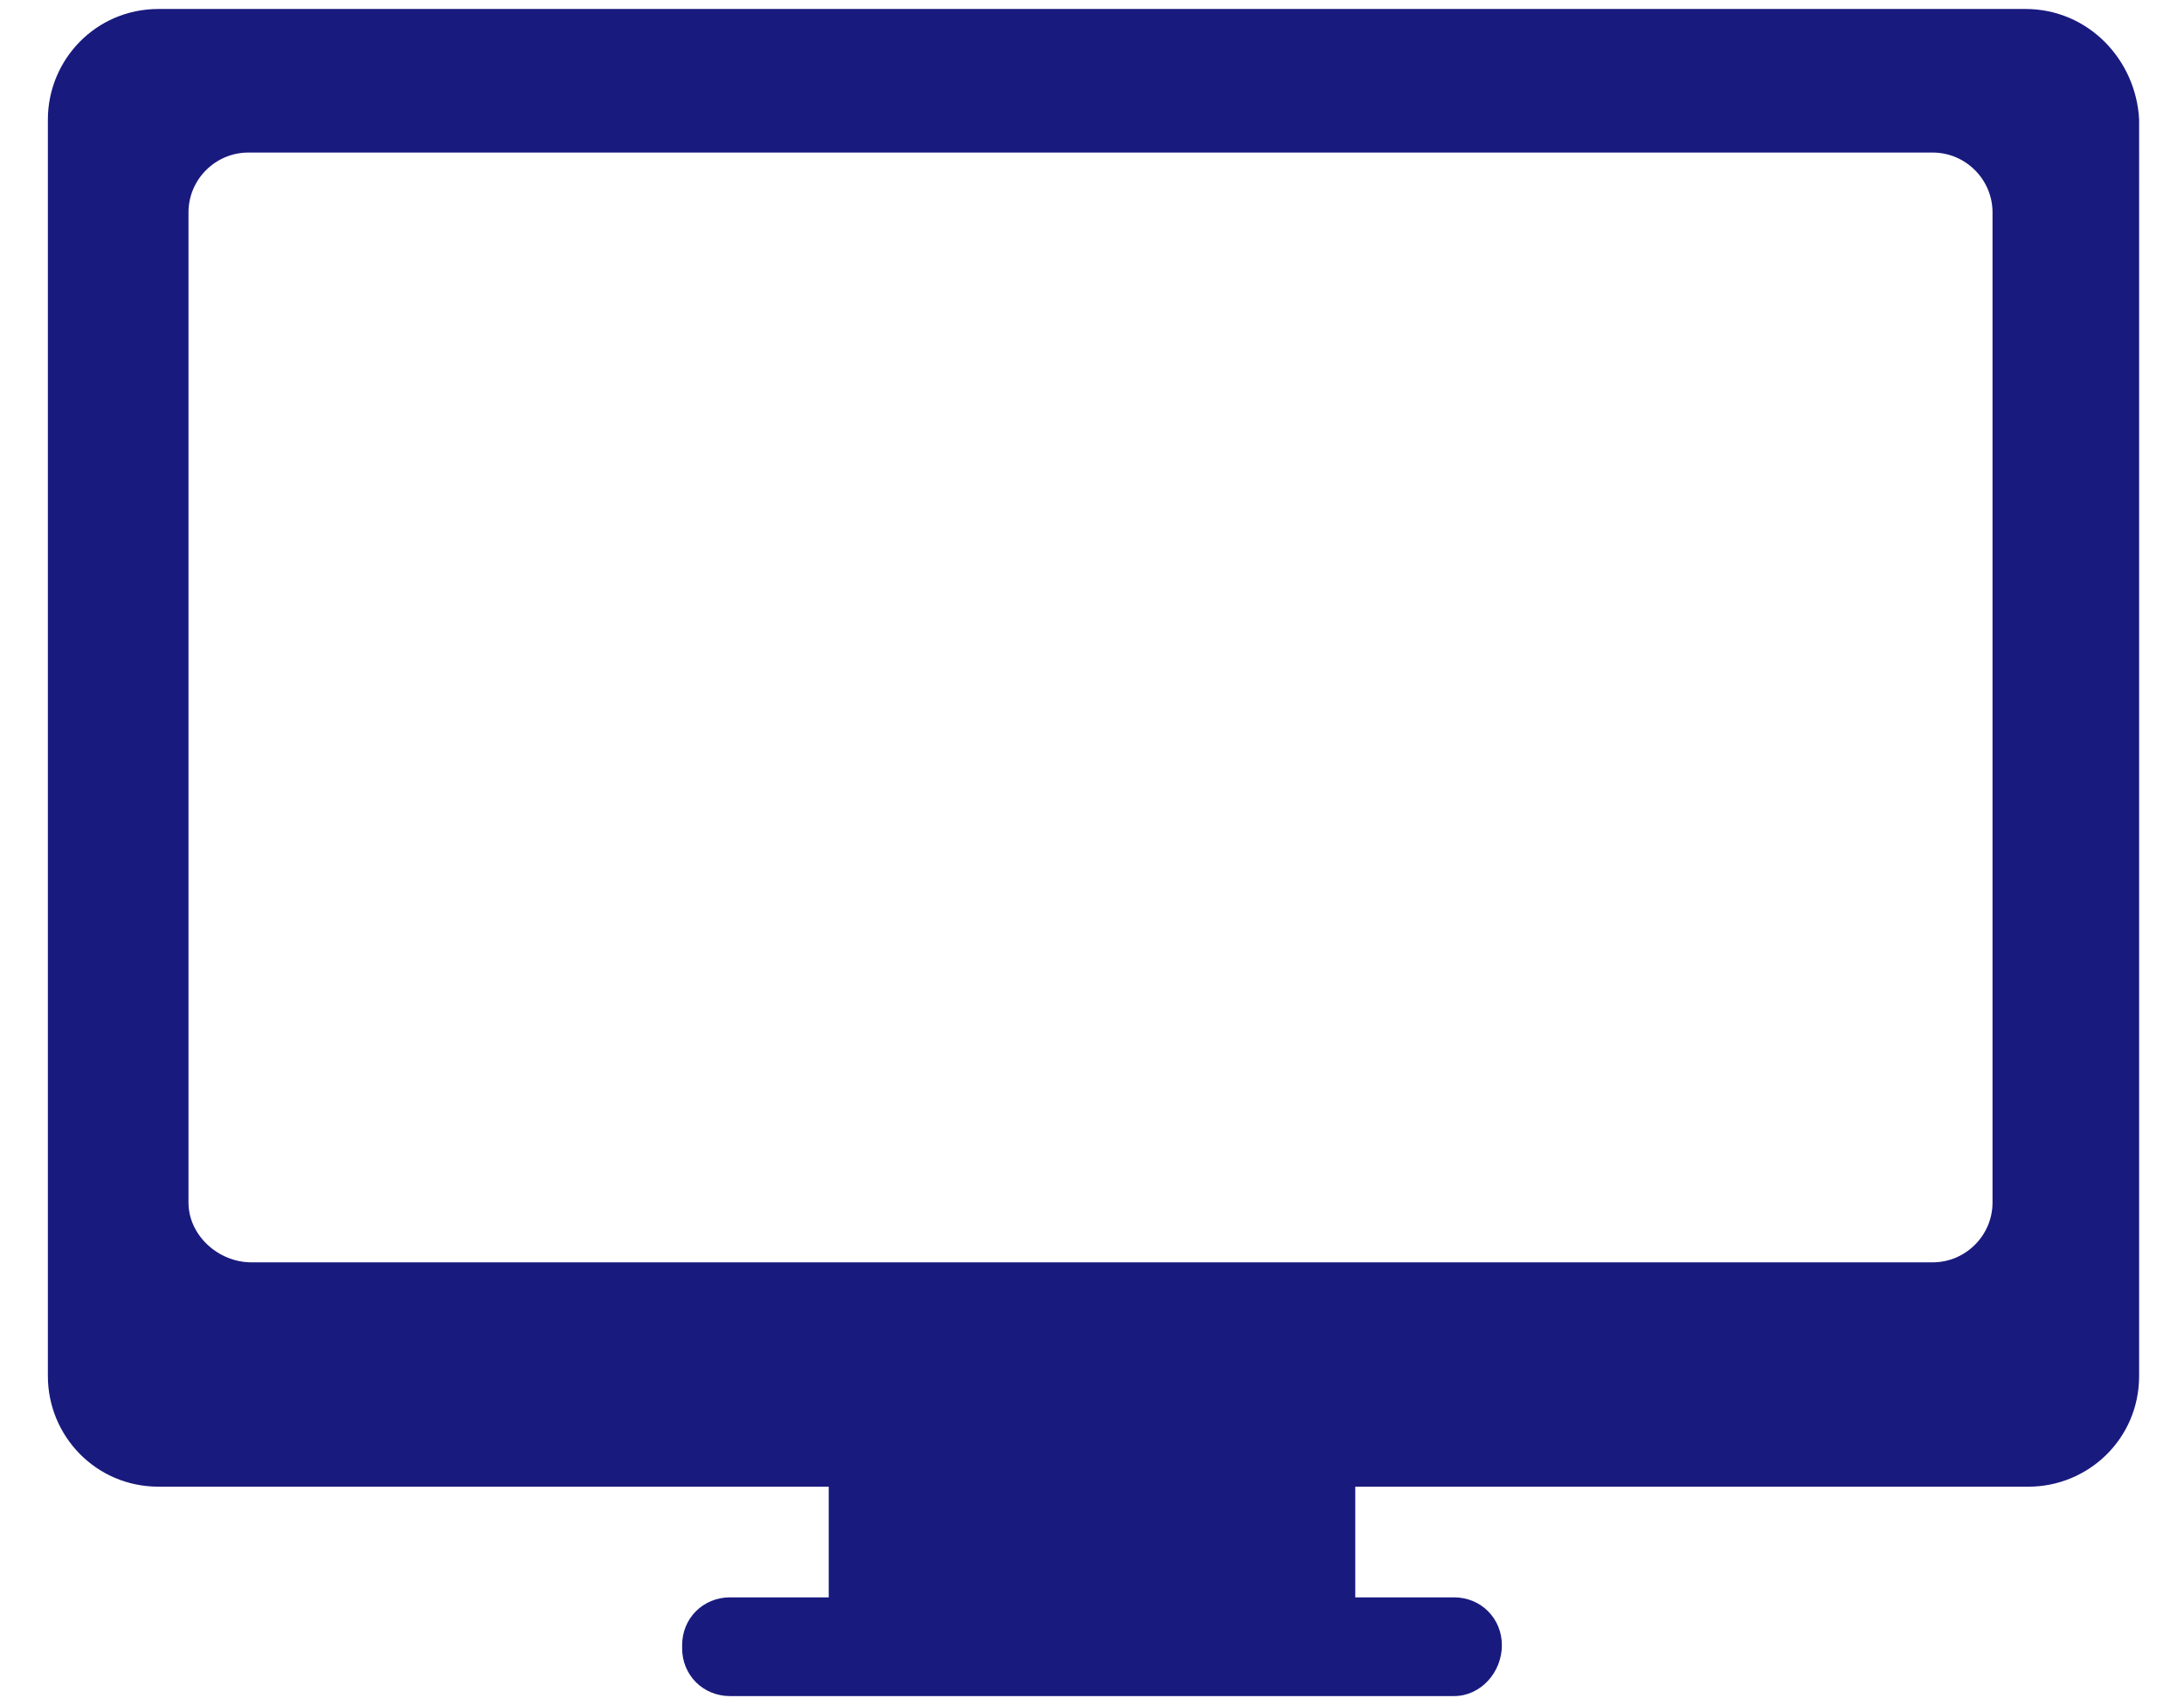 <?xml version="1.0" encoding="utf-8"?>
<!-- Generator: Adobe Illustrator 18.1.0, SVG Export Plug-In . SVG Version: 6.00 Build 0)  -->
<svg version="1.1" id="Layer_1" xmlns="http://www.w3.org/2000/svg" xmlns:xlink="http://www.w3.org/1999/xlink" x="0px" y="0px"
	 viewBox="0 0 73 57" enable-background="new 0 0 73 57" xml:space="preserve">
<g>
	<path fill="#191A7E" d="M48.6,56.7H24.4c-0.9,0-1.6-0.7-1.6-1.6v-0.1c0-0.9,0.7-1.6,1.6-1.6h24.2c0.9,0,1.6,0.7,1.6,1.6V55
		C50.2,55.9,49.5,56.7,48.6,56.7z"/>
	<rect x="27.7" y="47.9" fill="#191A7E" width="17.6" height="7.1"/>
	<path fill="#191A7E" d="M67.7,0.3H5.3C3.2,0.3,1.6,2,1.6,4v42c0,2,1.6,3.7,3.7,3.7h62.5c2,0,3.7-1.6,3.7-3.7V4
		C71.4,2,69.8,0.3,67.7,0.3z M6.3,40.2V7.1c0-1.1,0.9-2,2-2h56.3c1.1,0,2,0.9,2,2v33.1c0,1.1-0.9,2-2,2H8.4
		C7.3,42.2,6.3,41.3,6.3,40.2z"/>
</g>
</svg>
